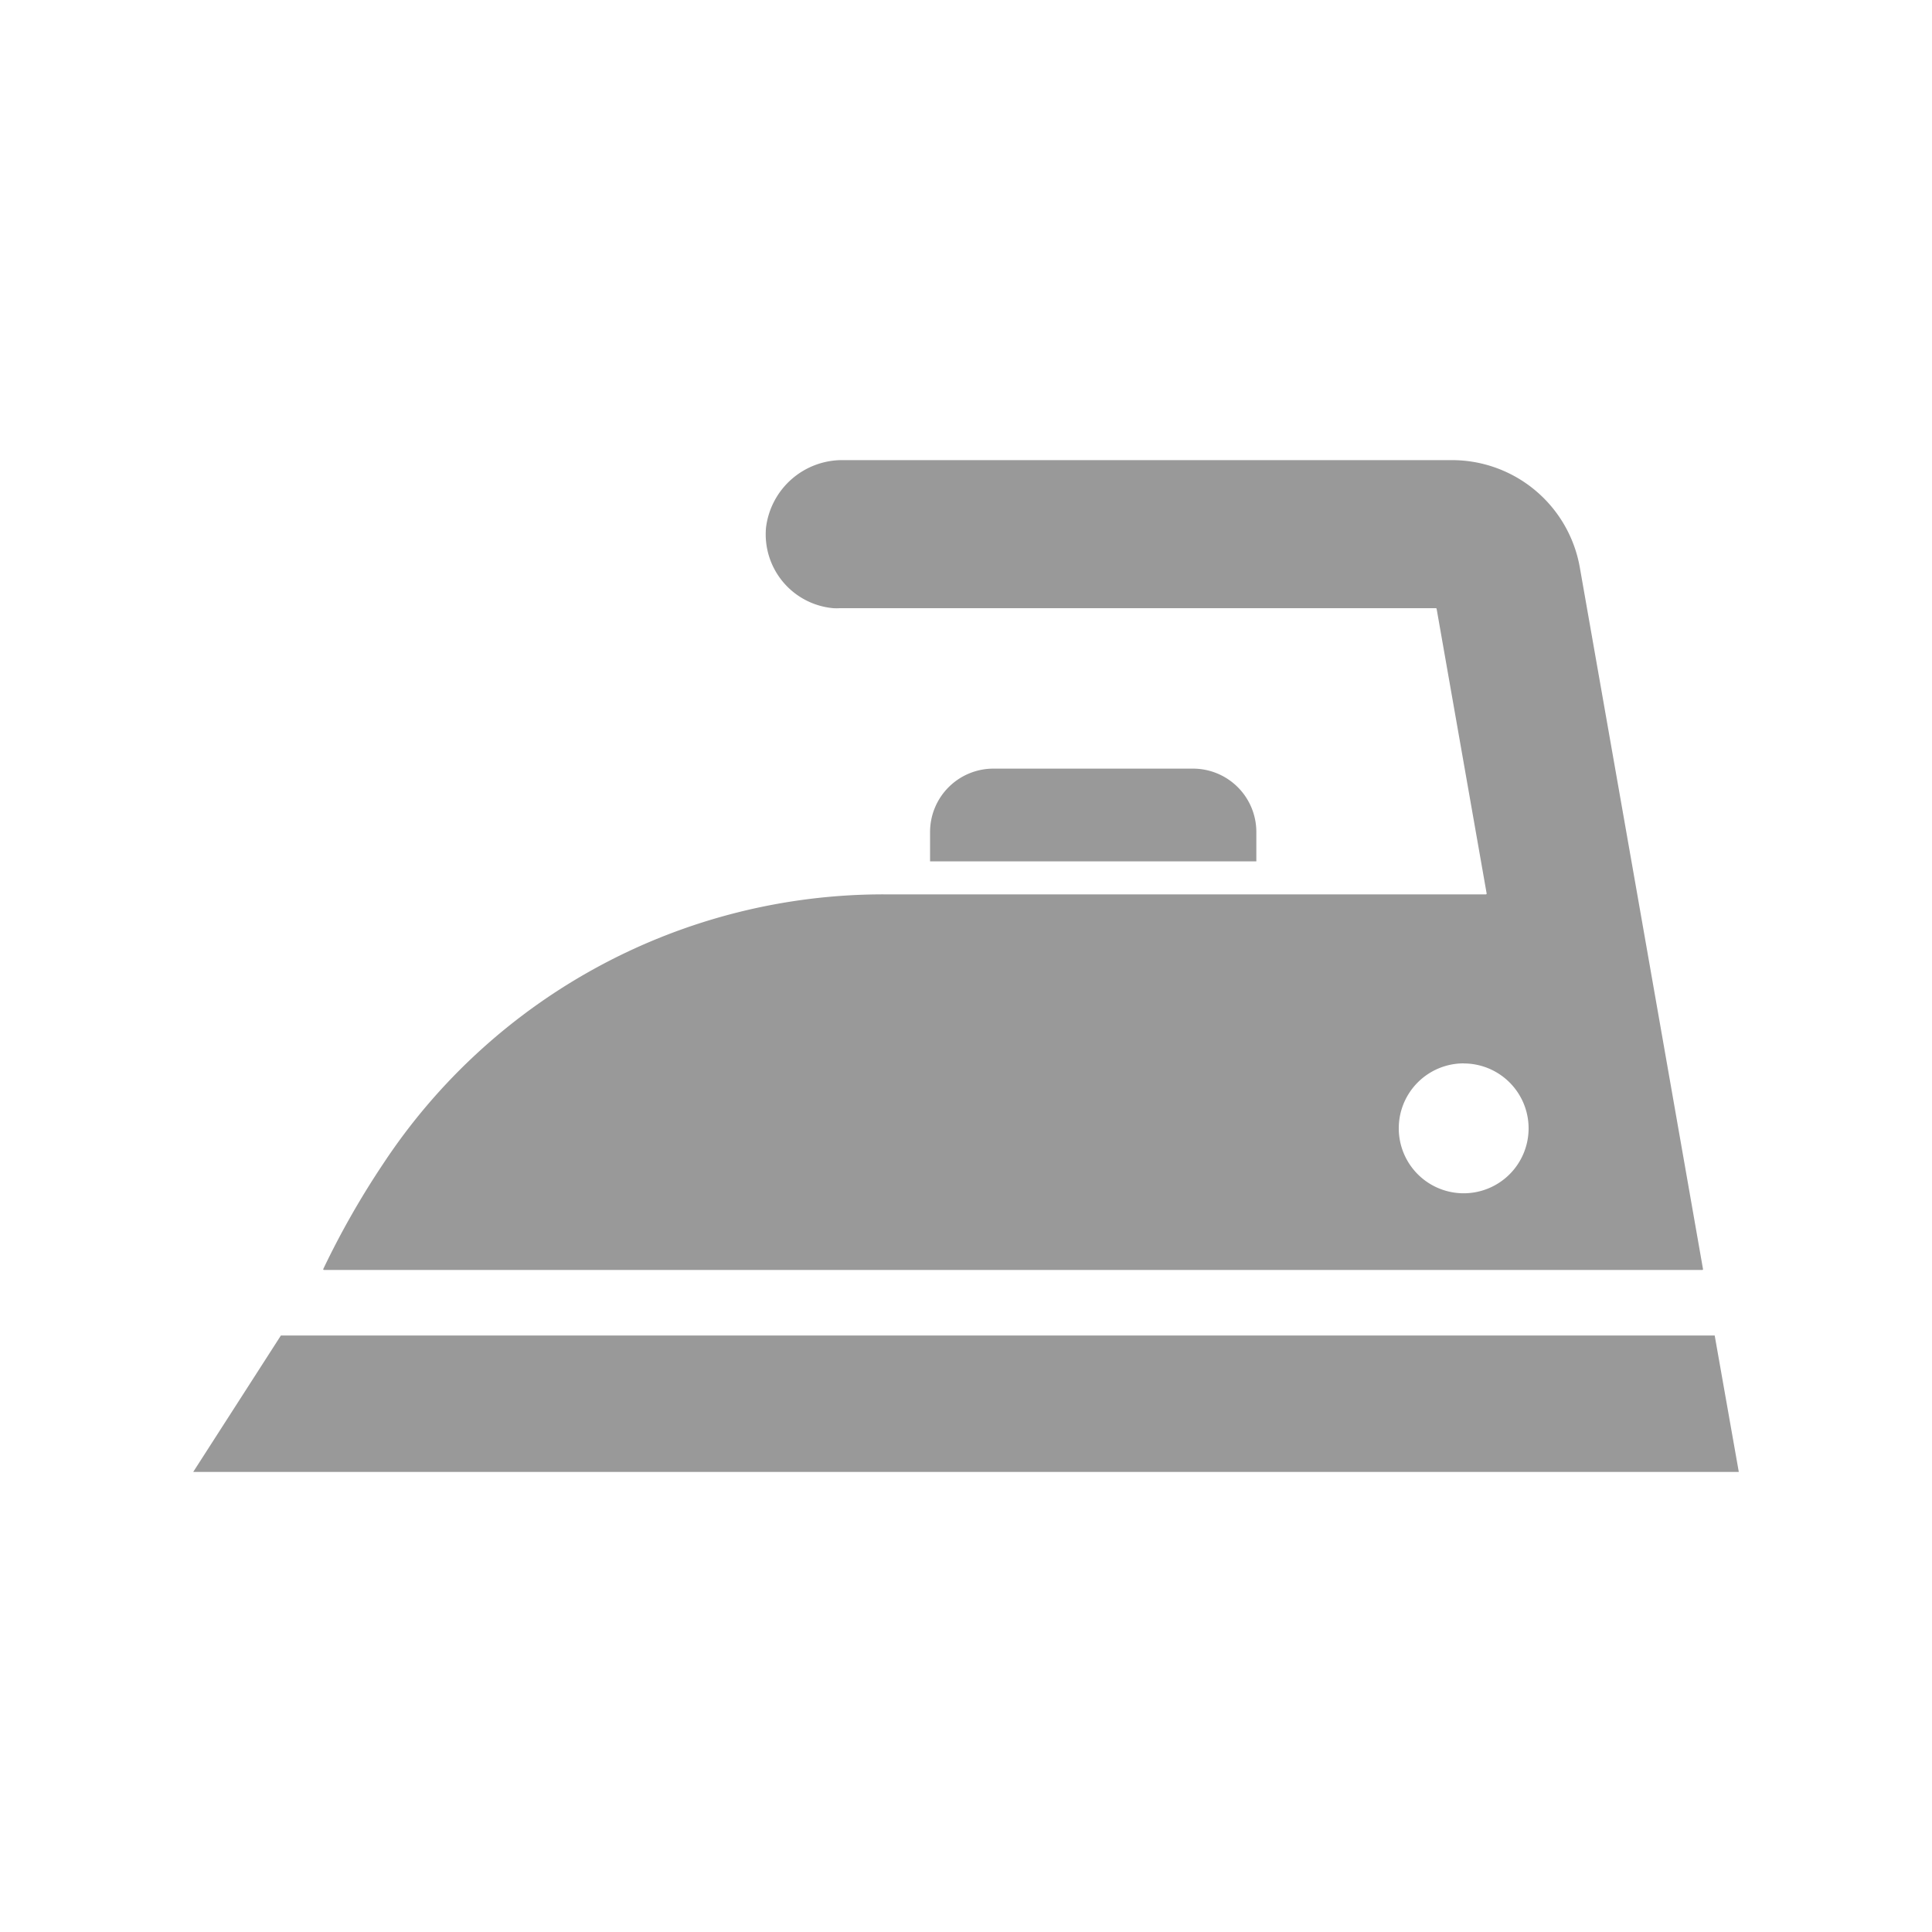 <svg xmlns="http://www.w3.org/2000/svg" viewBox="0 0 250 250"><defs><style>.cls-1{fill:none;}.cls-2{fill:#999;}</style></defs><g id="Layer_2" data-name="Layer 2"><g id="Layer_1-2" data-name="Layer 1"><rect class="cls-1" width="250" height="250"/><polygon class="cls-2" points="36.35 172.81 25 190.47 225 190.47 221.88 172.81 36.35 172.81"/><path class="cls-2" d="M154.37,99.46H128.54a8.2,8.2,0,0,0-8.19,8.2h0v3.8h42.22v-3.8a8.2,8.2,0,0,0-8.2-8.2Z"/><path class="cls-2" d="M49.64,150.51a109,109,0,0,0-7.81,13.7c0,.06,0,.12.1.12H220.27a.09.09,0,0,0,.1-.1h0l-8.5-48.46-7.44-42.33a16.8,16.8,0,0,0-16.56-13.9H109.18a9.94,9.94,0,0,0-10.06,8.75,9.6,9.6,0,0,0,8.71,10.41,8.06,8.06,0,0,0,.85,0H185.8a.11.11,0,0,1,.1.09l6.47,36.82a.1.1,0,0,1-.09.12H114.39A77.55,77.55,0,0,0,49.64,150.51Zm139.75-12.9A8.4,8.4,0,1,1,181,146h0a8.4,8.4,0,0,1,8.4-8.4Z"/></g></g></svg>